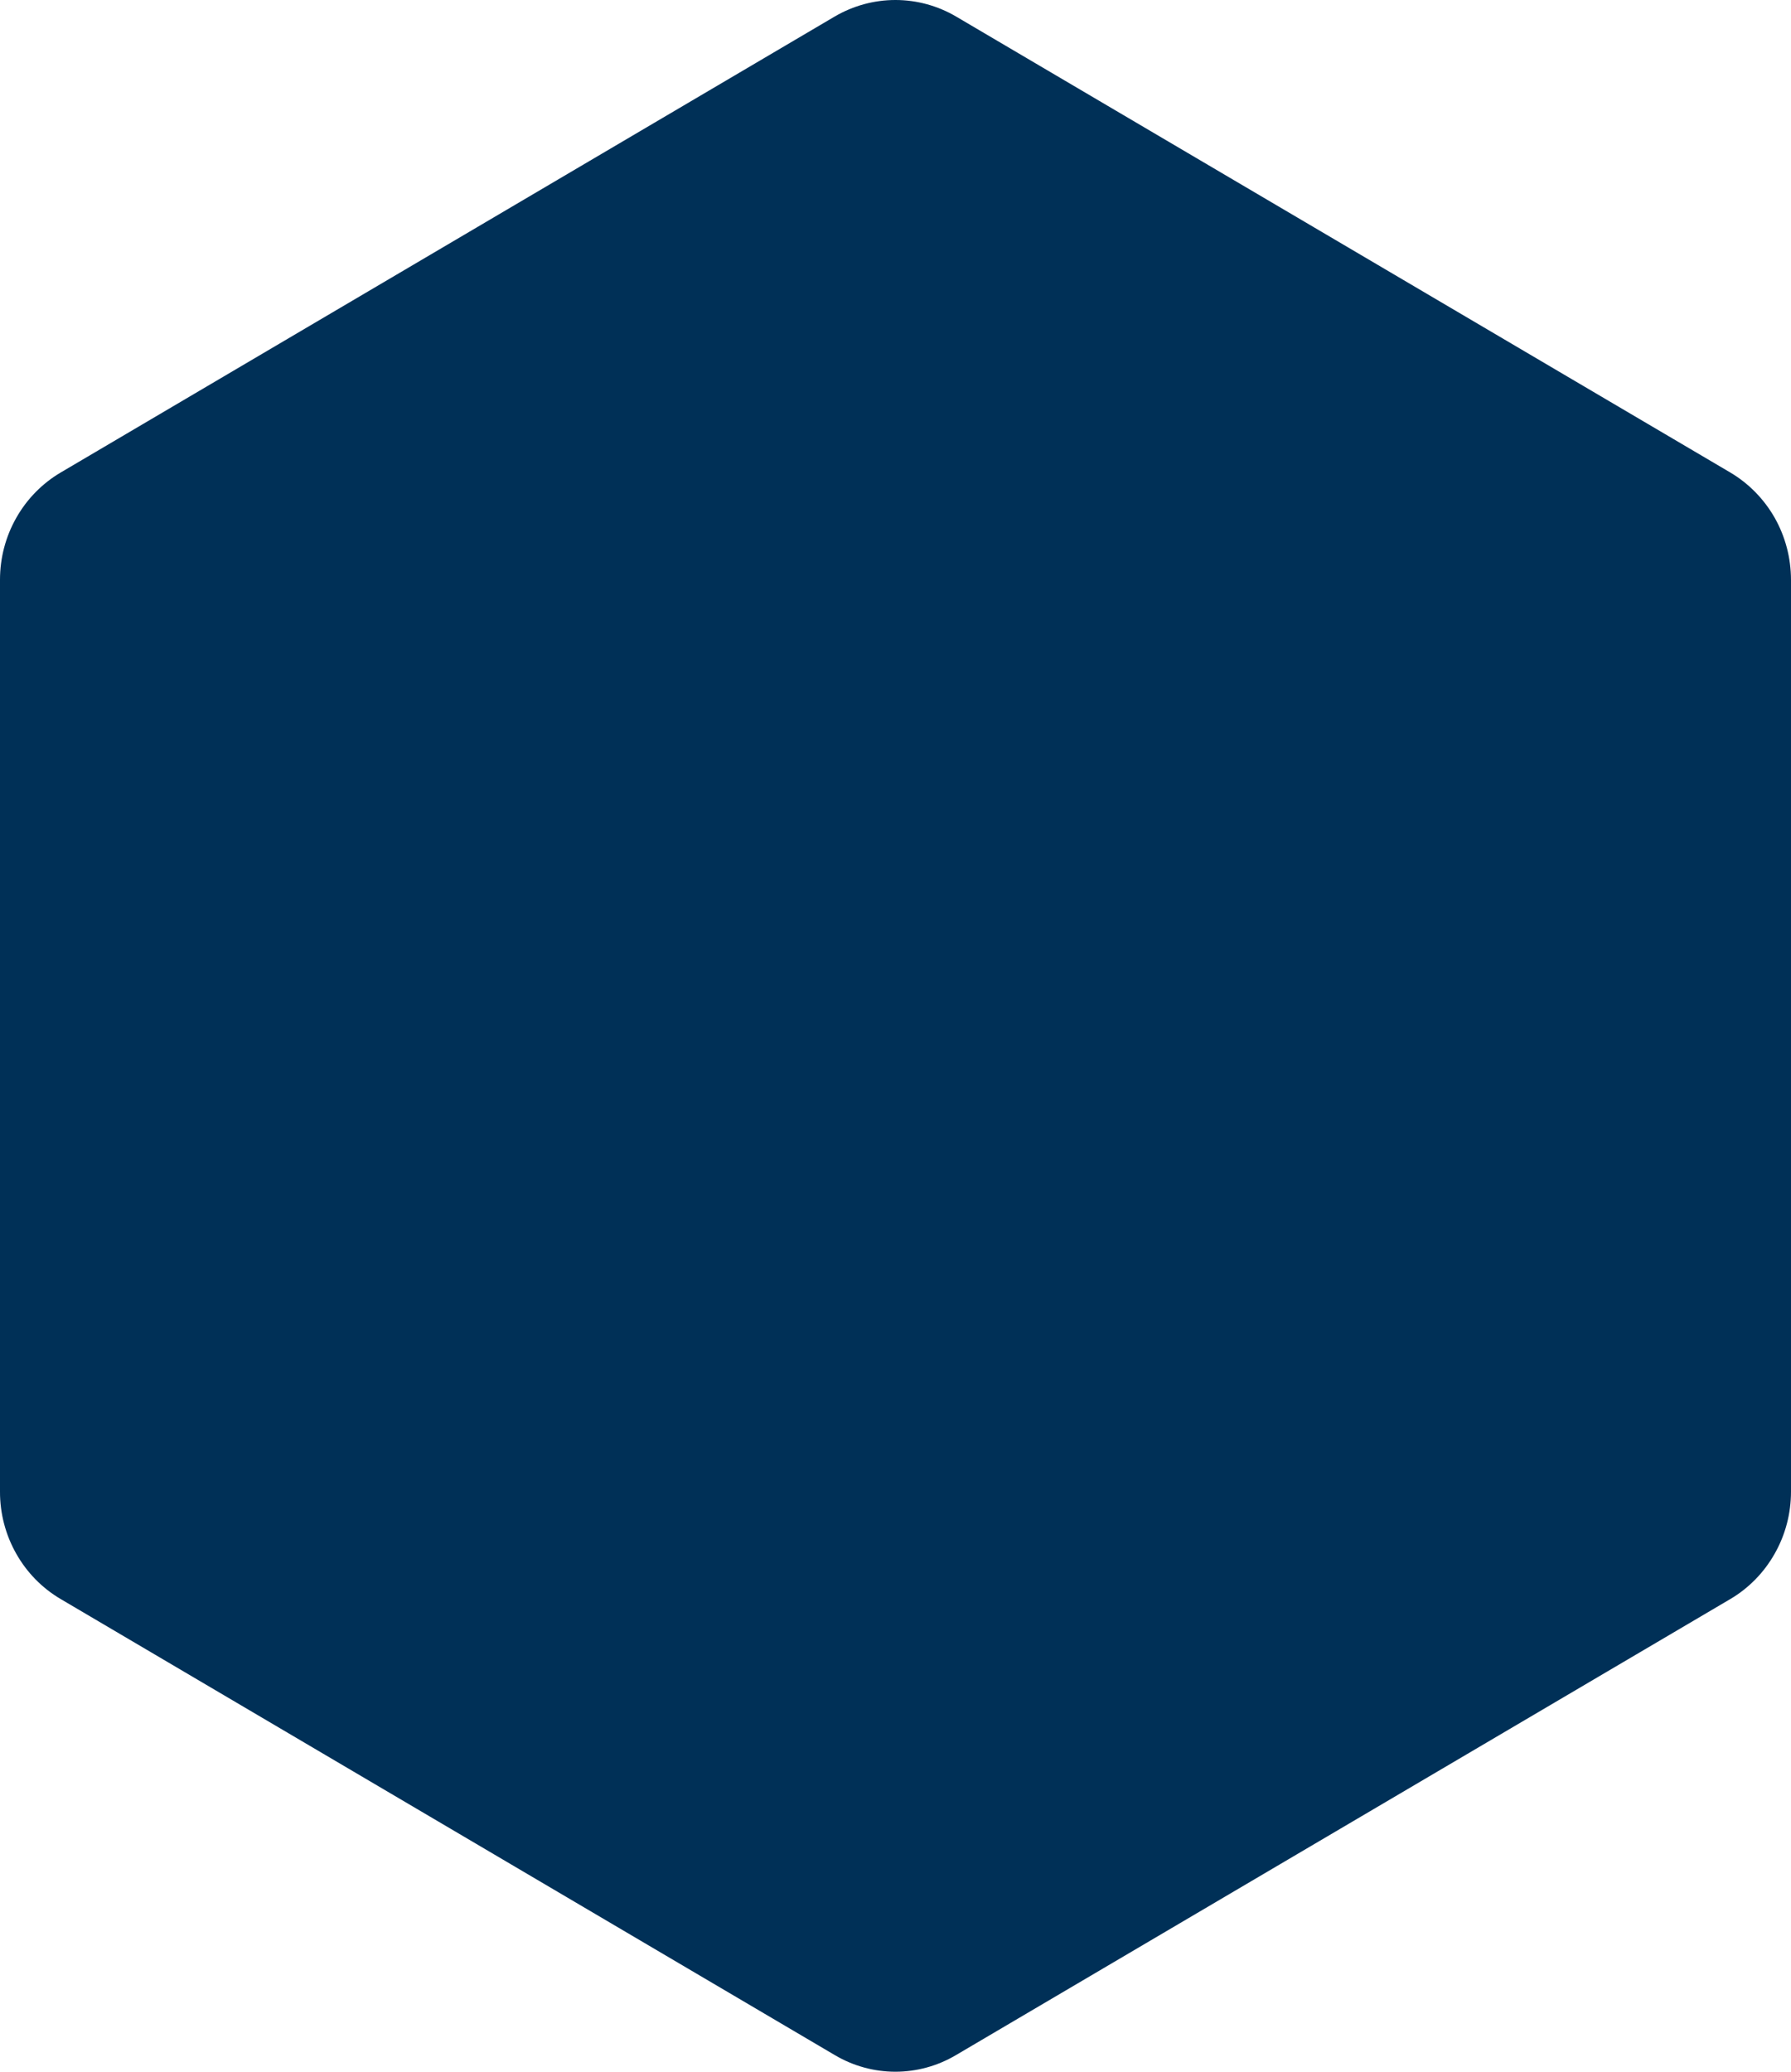 <svg width="32" height="37" viewBox="0 0 32 37" fill="none" xmlns="http://www.w3.org/2000/svg">
<path d="M32 26.641V10.353C31.999 9.965 31.899 9.584 31.709 9.248C31.518 8.913 31.245 8.634 30.916 8.439L17.082 0.295C16.753 0.102 16.379 0 15.998 0C15.618 0 15.244 0.102 14.914 0.295L1.084 8.439C0.755 8.633 0.481 8.912 0.291 9.248C0.1 9.584 4.36321e-05 9.965 2.20346e-06 10.353V26.641C-0.001 27.029 0.099 27.411 0.29 27.748C0.48 28.085 0.754 28.364 1.084 28.558L14.914 36.702C15.243 36.897 15.617 37 15.998 37C16.379 37 16.753 36.897 17.082 36.702L30.916 28.558C31.245 28.364 31.519 28.084 31.709 27.747C31.9 27.411 32 27.029 32 26.641Z" fill="#003057"/>
</svg>
